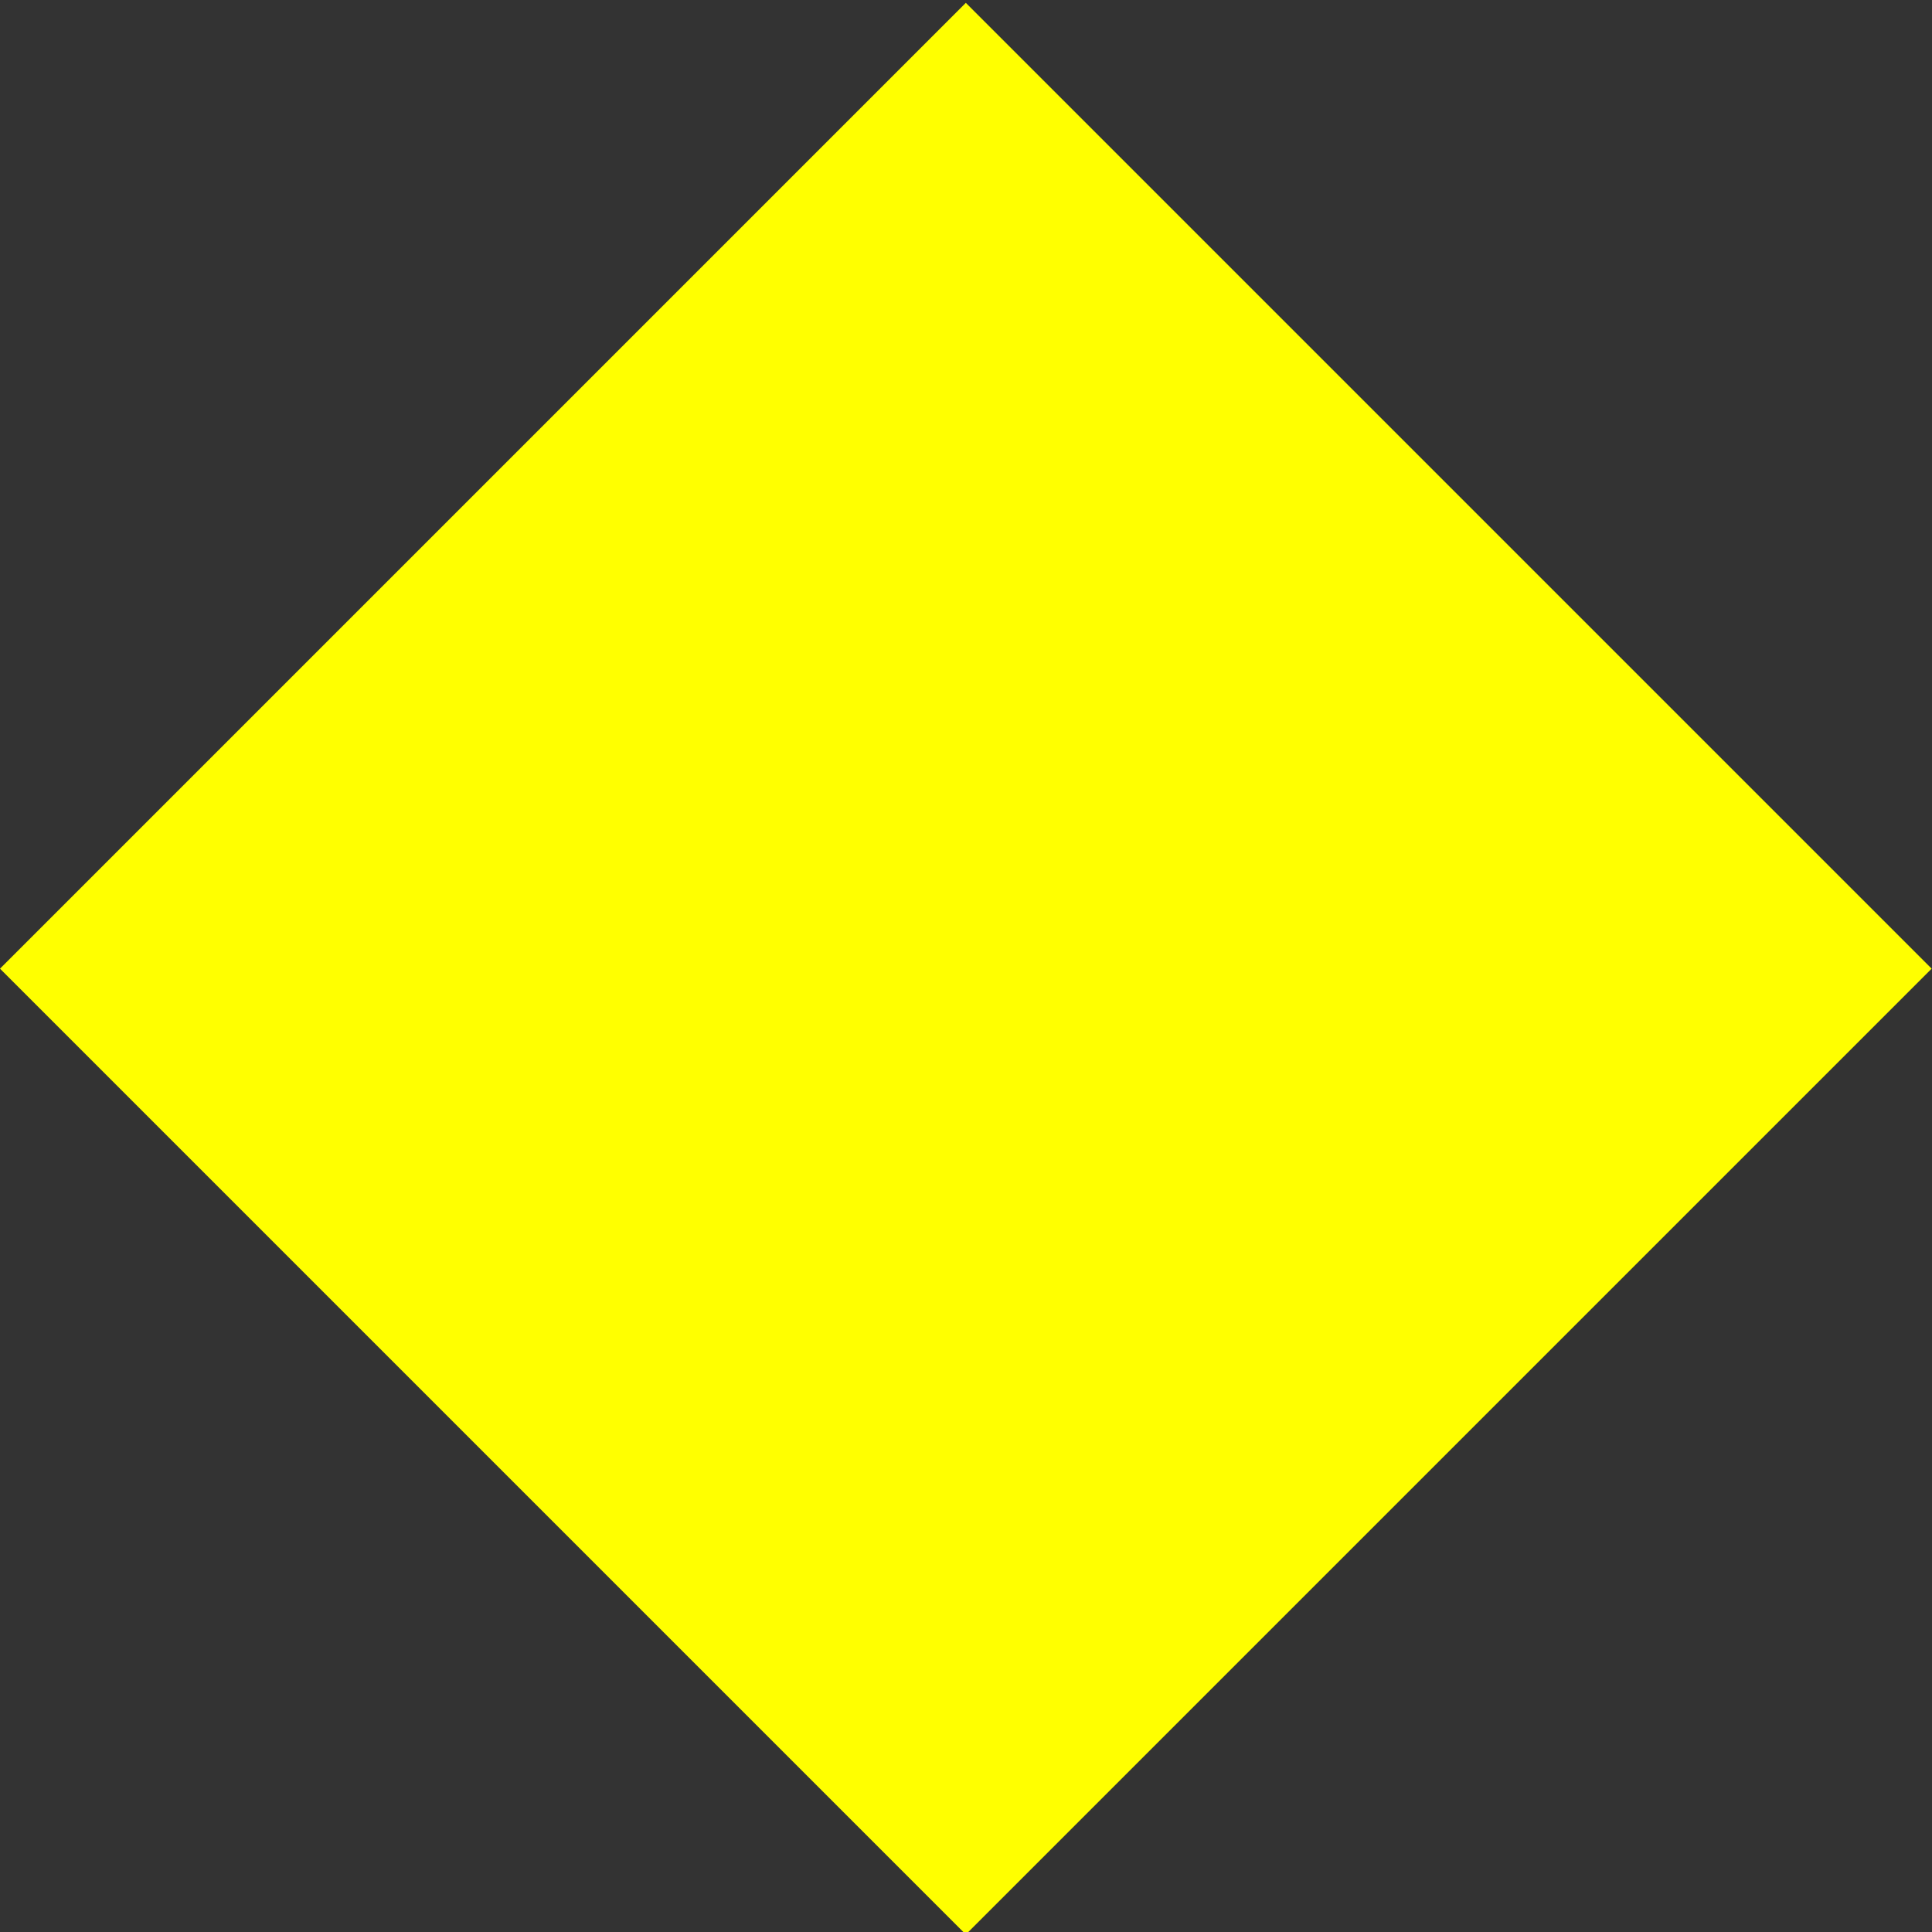 <?xml version="1.0" encoding="UTF-8" standalone="no"?>
<!-- Created with Inkscape (http://www.inkscape.org/) -->
<svg
   xmlns:dc="http://purl.org/dc/elements/1.1/"
   xmlns:cc="http://creativecommons.org/ns#"
   xmlns:rdf="http://www.w3.org/1999/02/22-rdf-syntax-ns#"
   xmlns:svg="http://www.w3.org/2000/svg"
   xmlns="http://www.w3.org/2000/svg"
   xmlns:sodipodi="http://sodipodi.sourceforge.net/DTD/sodipodi-0.dtd"
   xmlns:inkscape="http://www.inkscape.org/namespaces/inkscape"
   width="12"
   height="12"
   id="svg2383"
   sodipodi:version="0.32"
   inkscape:version="0.46"
   version="1.0"
   sodipodi:docname="attend_maybe.svg"
   inkscape:output_extension="org.inkscape.output.svg.inkscape"
   inkscape:export-filename="/Users/marnen/Documents/Aptana/quorum2/assets/images/attend_maybe.png"
   inkscape:export-xdpi="90"
   inkscape:export-ydpi="90">
  <rect width="100%" height="100%" fill="#333333" stroke="none"/>
  <defs
     id="defs2385">
    <inkscape:perspective
       sodipodi:type="inkscape:persp3d"
       inkscape:vp_x="0 : 8 : 1"
       inkscape:vp_y="0 : 1000 : 0"
       inkscape:vp_z="16 : 8 : 1"
       inkscape:persp3d-origin="8 : 5.3333333 : 1"
       id="perspective2391" />
  </defs>
  <sodipodi:namedview
     id="base"
     pagecolor="#ffffff"
     bordercolor="#666666"
     borderopacity="1.0"
     inkscape:pageopacity="0.0"
     inkscape:pageshadow="2"
     inkscape:zoom="14.878706"
     inkscape:cx="6.0000001"
     inkscape:cy="5.9831682"
     inkscape:current-layer="layer1"
     showgrid="true"
     inkscape:grid-bbox="true"
     inkscape:document-units="px"
     inkscape:window-width="937"
     inkscape:window-height="739"
     inkscape:window-x="20"
     inkscape:window-y="20" />
  <g
     id="layer1"
     inkscape:label="Layer 1"
     inkscape:groupmode="layer">
    <rect
       style="fill:#ffff00;fill-opacity:1;stroke:none;stroke-width:0.5;stroke-miterlimit:4;stroke-dasharray:none;stroke-opacity:1"
       id="rect2393"
       width="8.485"
       height="8.485"
       x="-4.255"
       y="4.255"
       transform="matrix(0.707,-0.707,0.707,0.707,0,0)" />
  </g>
</svg>
